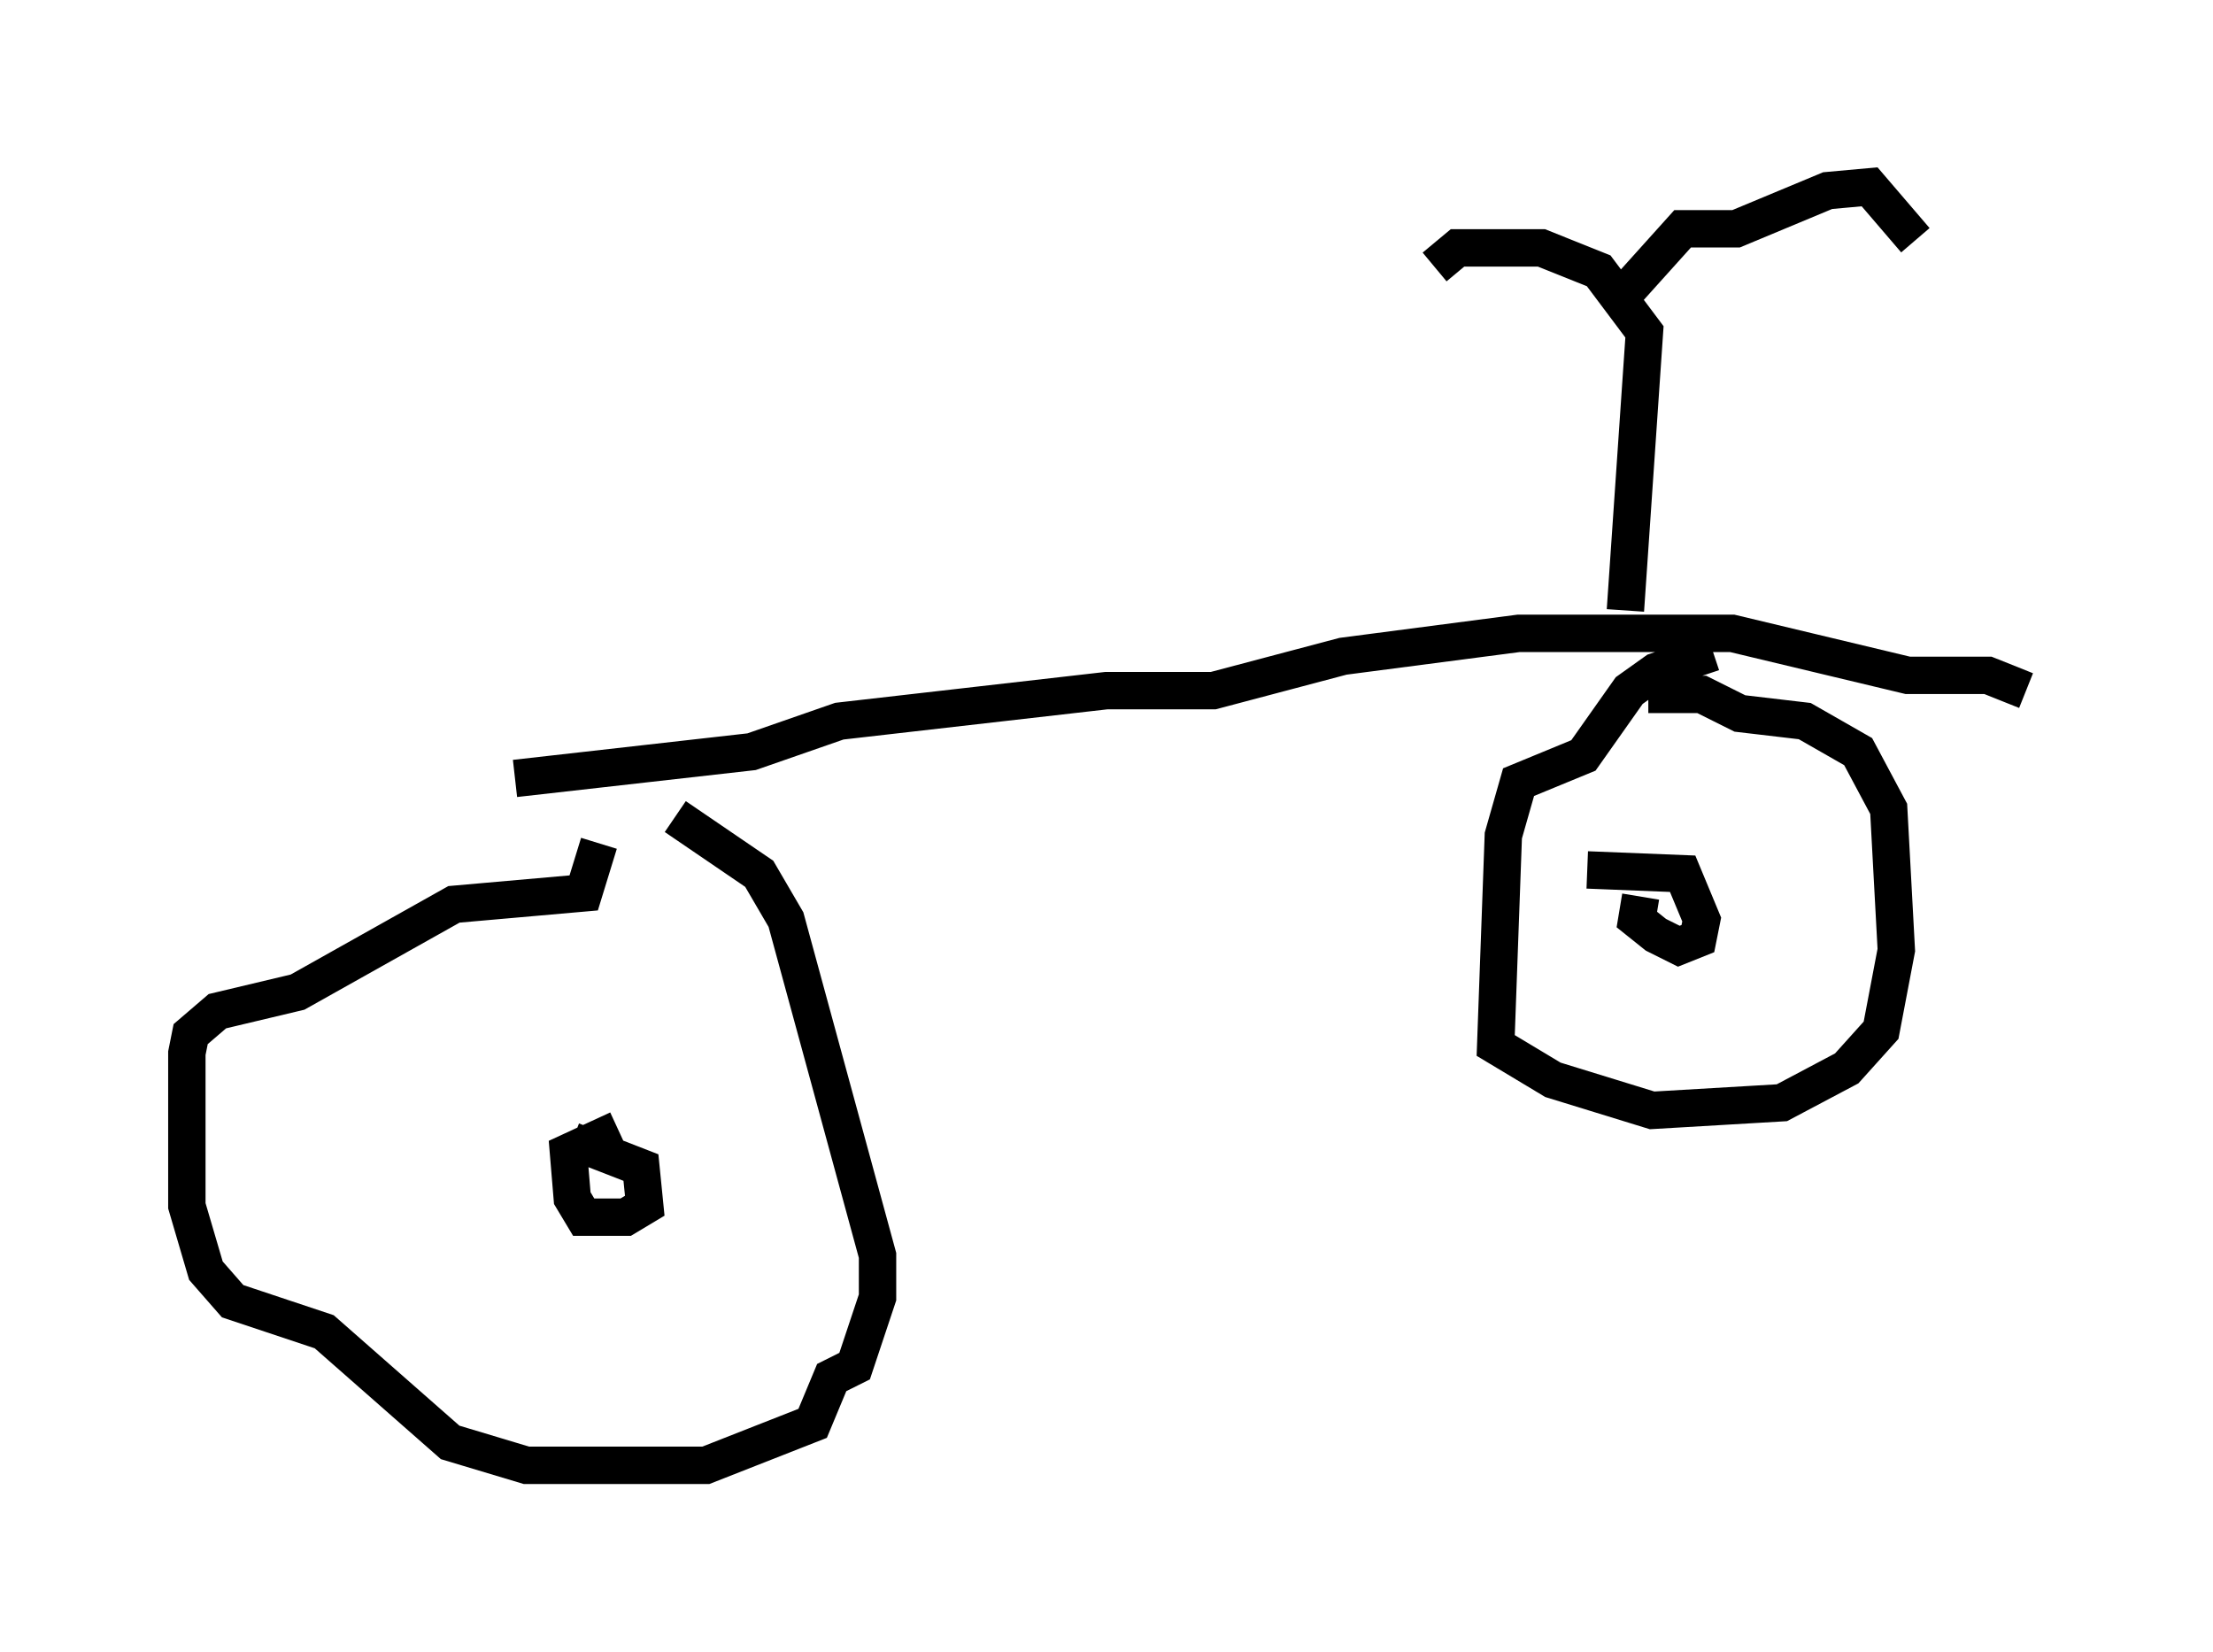<?xml version="1.0" encoding="utf-8" ?>
<svg baseProfile="full" height="44.198" version="1.1" width="59.205" xmlns="http://www.w3.org/2000/svg" xmlns:ev="http://www.w3.org/2001/xml-events" xmlns:xlink="http://www.w3.org/1999/xlink"><defs /><rect fill="white" height="44.198" width="59.205" x="0" y="0" /><path d="M13.983, 22.456 m4.083, -0.613 l2.246, 1.531 0.715, 1.225 l2.45, 8.983 0.0, 1.123 l-0.613, 1.838 -0.613, 0.306 l-0.51, 1.225 -2.858, 1.123 l-4.798, 0.0 -2.042, -0.613 l-3.369, -2.96 -2.45, -0.817 l-0.715, -0.817 -0.51, -1.735 l0.0, -4.083 0.102, -0.51 l0.715, -0.613 2.144, -0.51 l4.185, -2.348 3.471, -0.306 l0.408, -1.327 m-2.246, -1.735 l6.329, -0.715 2.348, -0.817 l7.146, -0.817 2.858, 0.0 l3.471, -0.919 4.696, -0.613 l5.717, 0.0 4.696, 1.123 l2.144, 0.0 1.021, 0.408 m-8.371, -1.021 l-1.531, 0.51 -0.715, 0.51 l-1.225, 1.735 -1.735, 0.715 l-0.408, 1.429 -0.204, 5.615 l1.531, 0.919 2.654, 0.817 l3.471, -0.204 1.735, -0.919 l0.919, -1.021 0.408, -2.144 l-0.204, -3.777 -0.817, -1.531 l-1.429, -0.817 -1.735, -0.204 l-1.021, -0.51 -1.429, 0.0 m-0.613, -2.246 l0.51, -7.452 -1.225, -1.633 l-1.531, -0.613 -2.246, 0.0 l-0.613, 0.51 m4.798, 1.021 l1.838, -2.042 1.429, 0.0 l2.45, -1.021 1.123, -0.102 l1.225, 1.429 m-8.779, 16.844 l2.552, 0.102 0.51, 1.225 l-0.102, 0.51 -0.51, 0.204 l-0.613, -0.306 -0.51, -0.408 l0.102, -0.613 m-28.584, 6.533 l1.838, 0.715 0.102, 1.021 l-0.51, 0.306 -1.123, 0.0 l-0.306, -0.51 -0.102, -1.225 l1.327, -0.613 " fill="none" stroke="black" stroke-width="1" /></svg>
